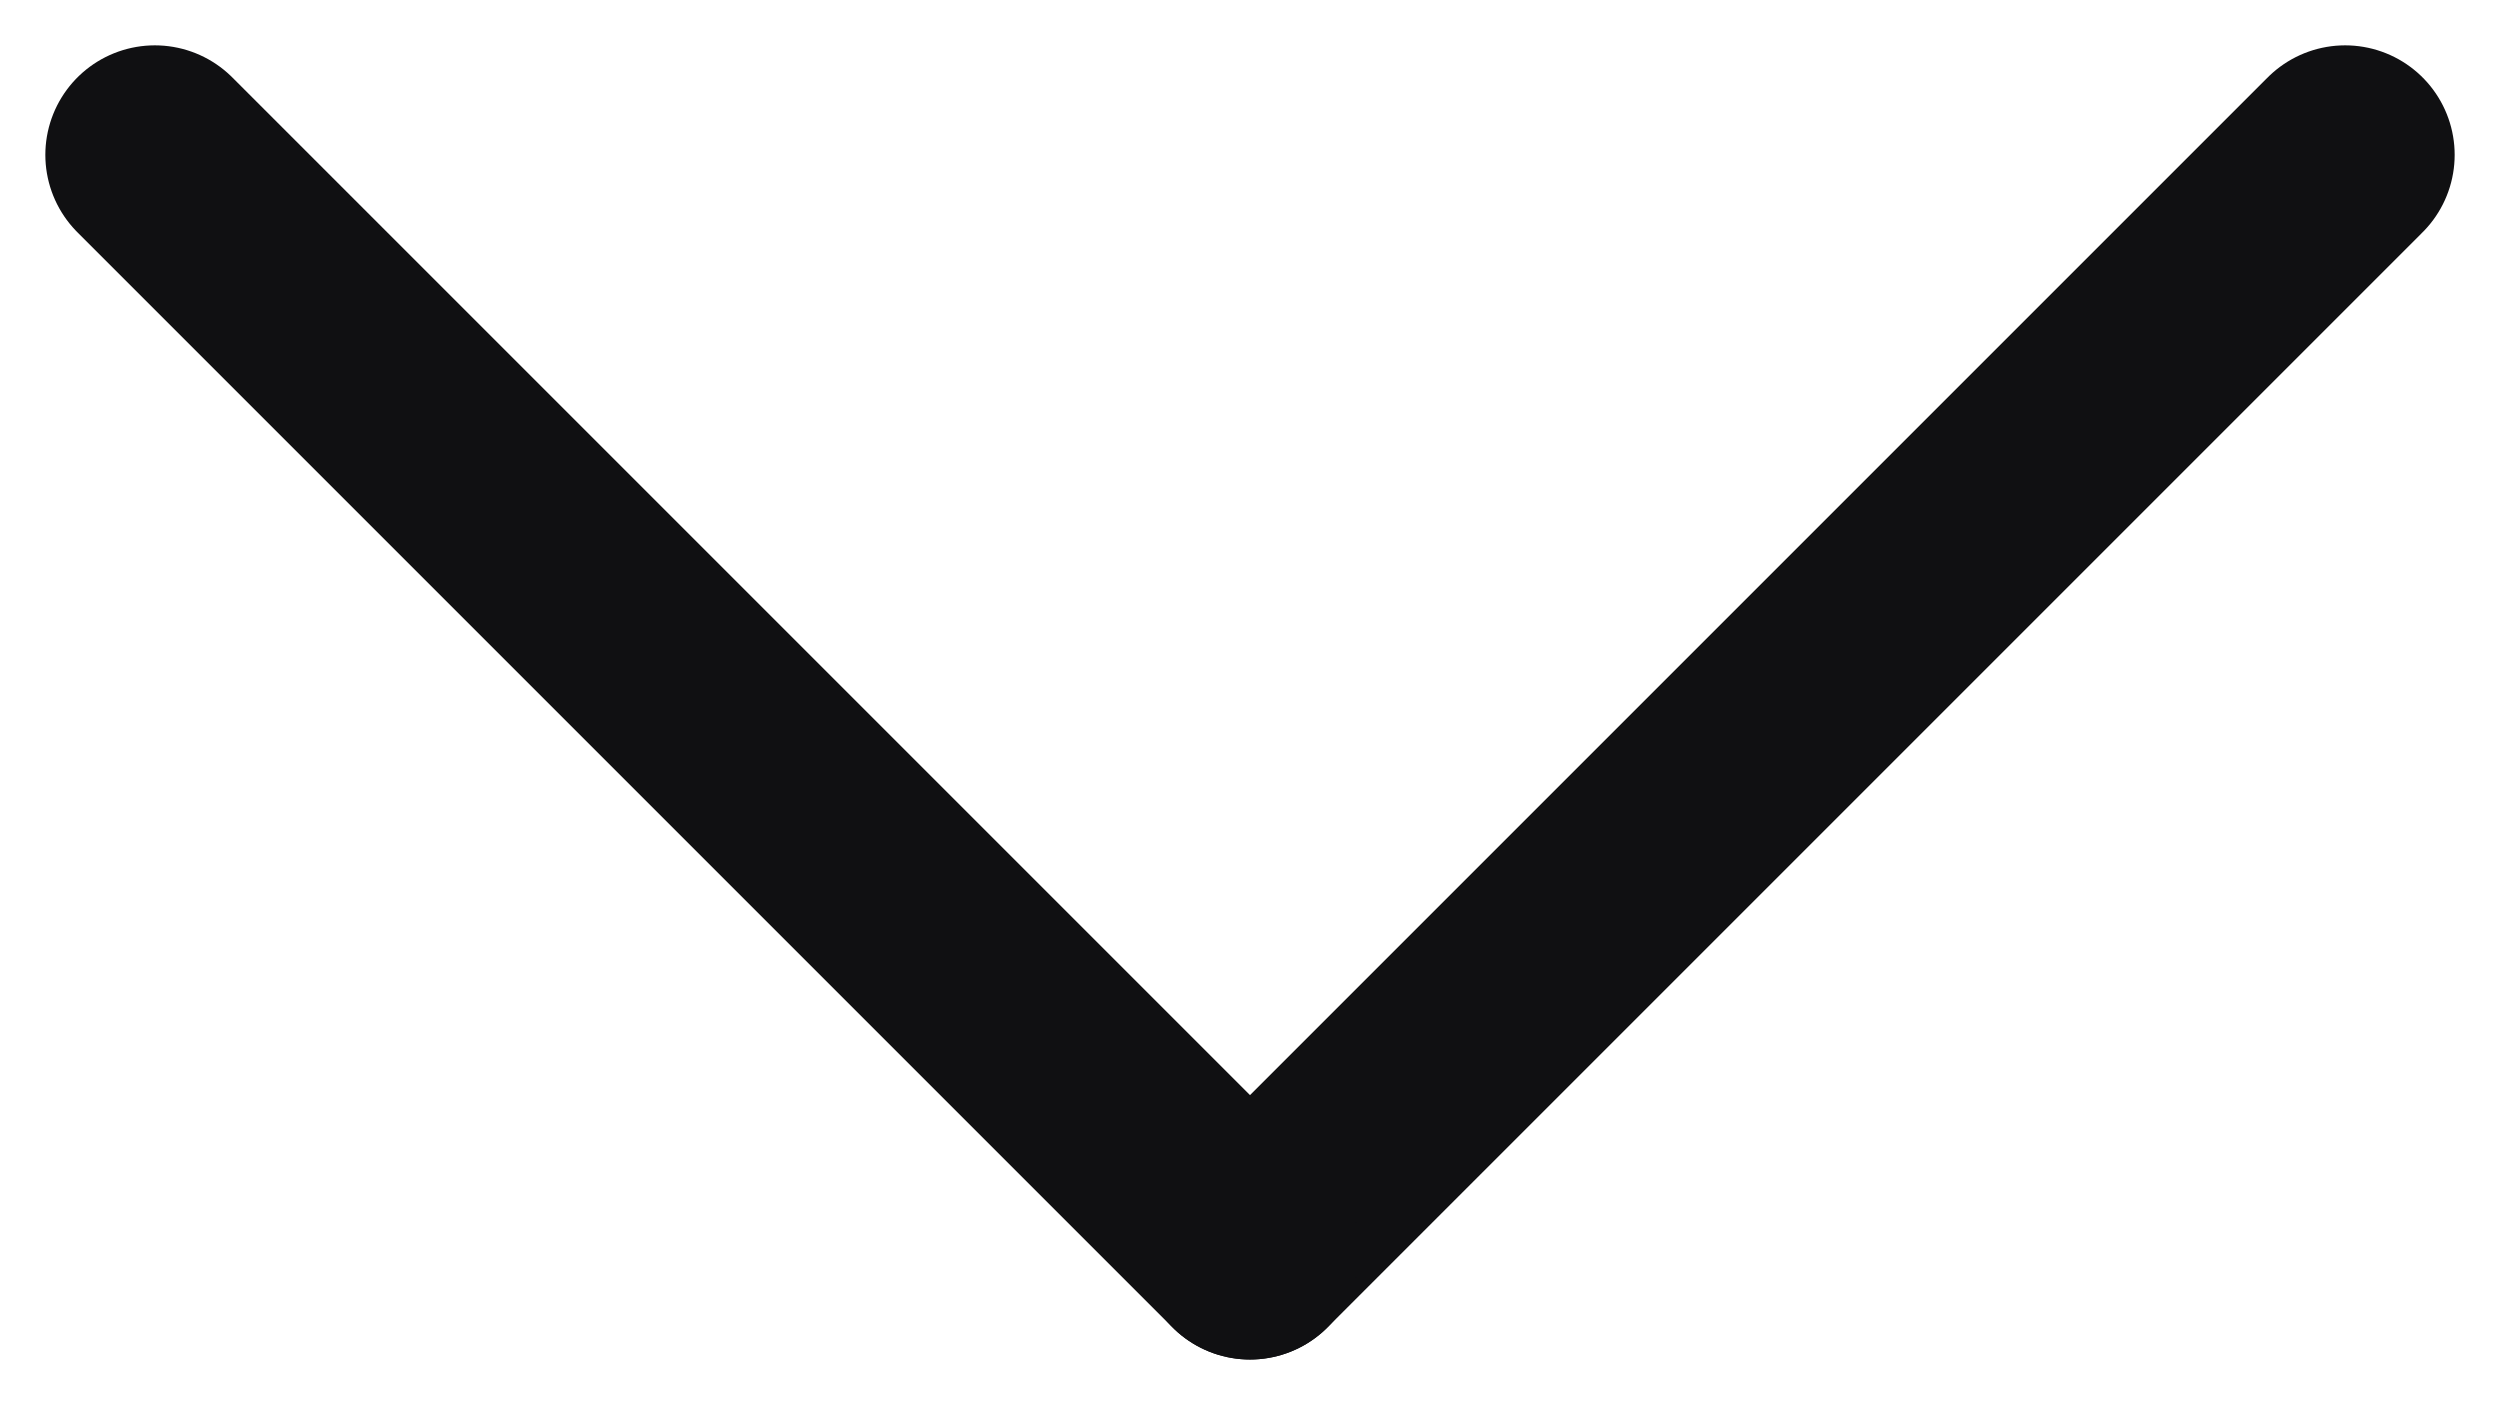 <svg xmlns="http://www.w3.org/2000/svg" width="11.414" height="6.414" viewBox="0 0 11.414 6.414">
  <g id="그룹_163955" data-name="그룹 163955" transform="translate(0.707 1.207)">
    <line id="선_374" data-name="선 374" x1="5" y2="5" transform="translate(5 -0.5)" fill="none" stroke="#101012" stroke-linecap="round" stroke-linejoin="round" stroke-width="1"/>
    <line id="선_375" data-name="선 375" x2="5" y2="5" transform="translate(0 -0.5)" fill="none" stroke="#101012" stroke-linecap="round" stroke-linejoin="round" stroke-width="1"/>
  </g>
</svg>
